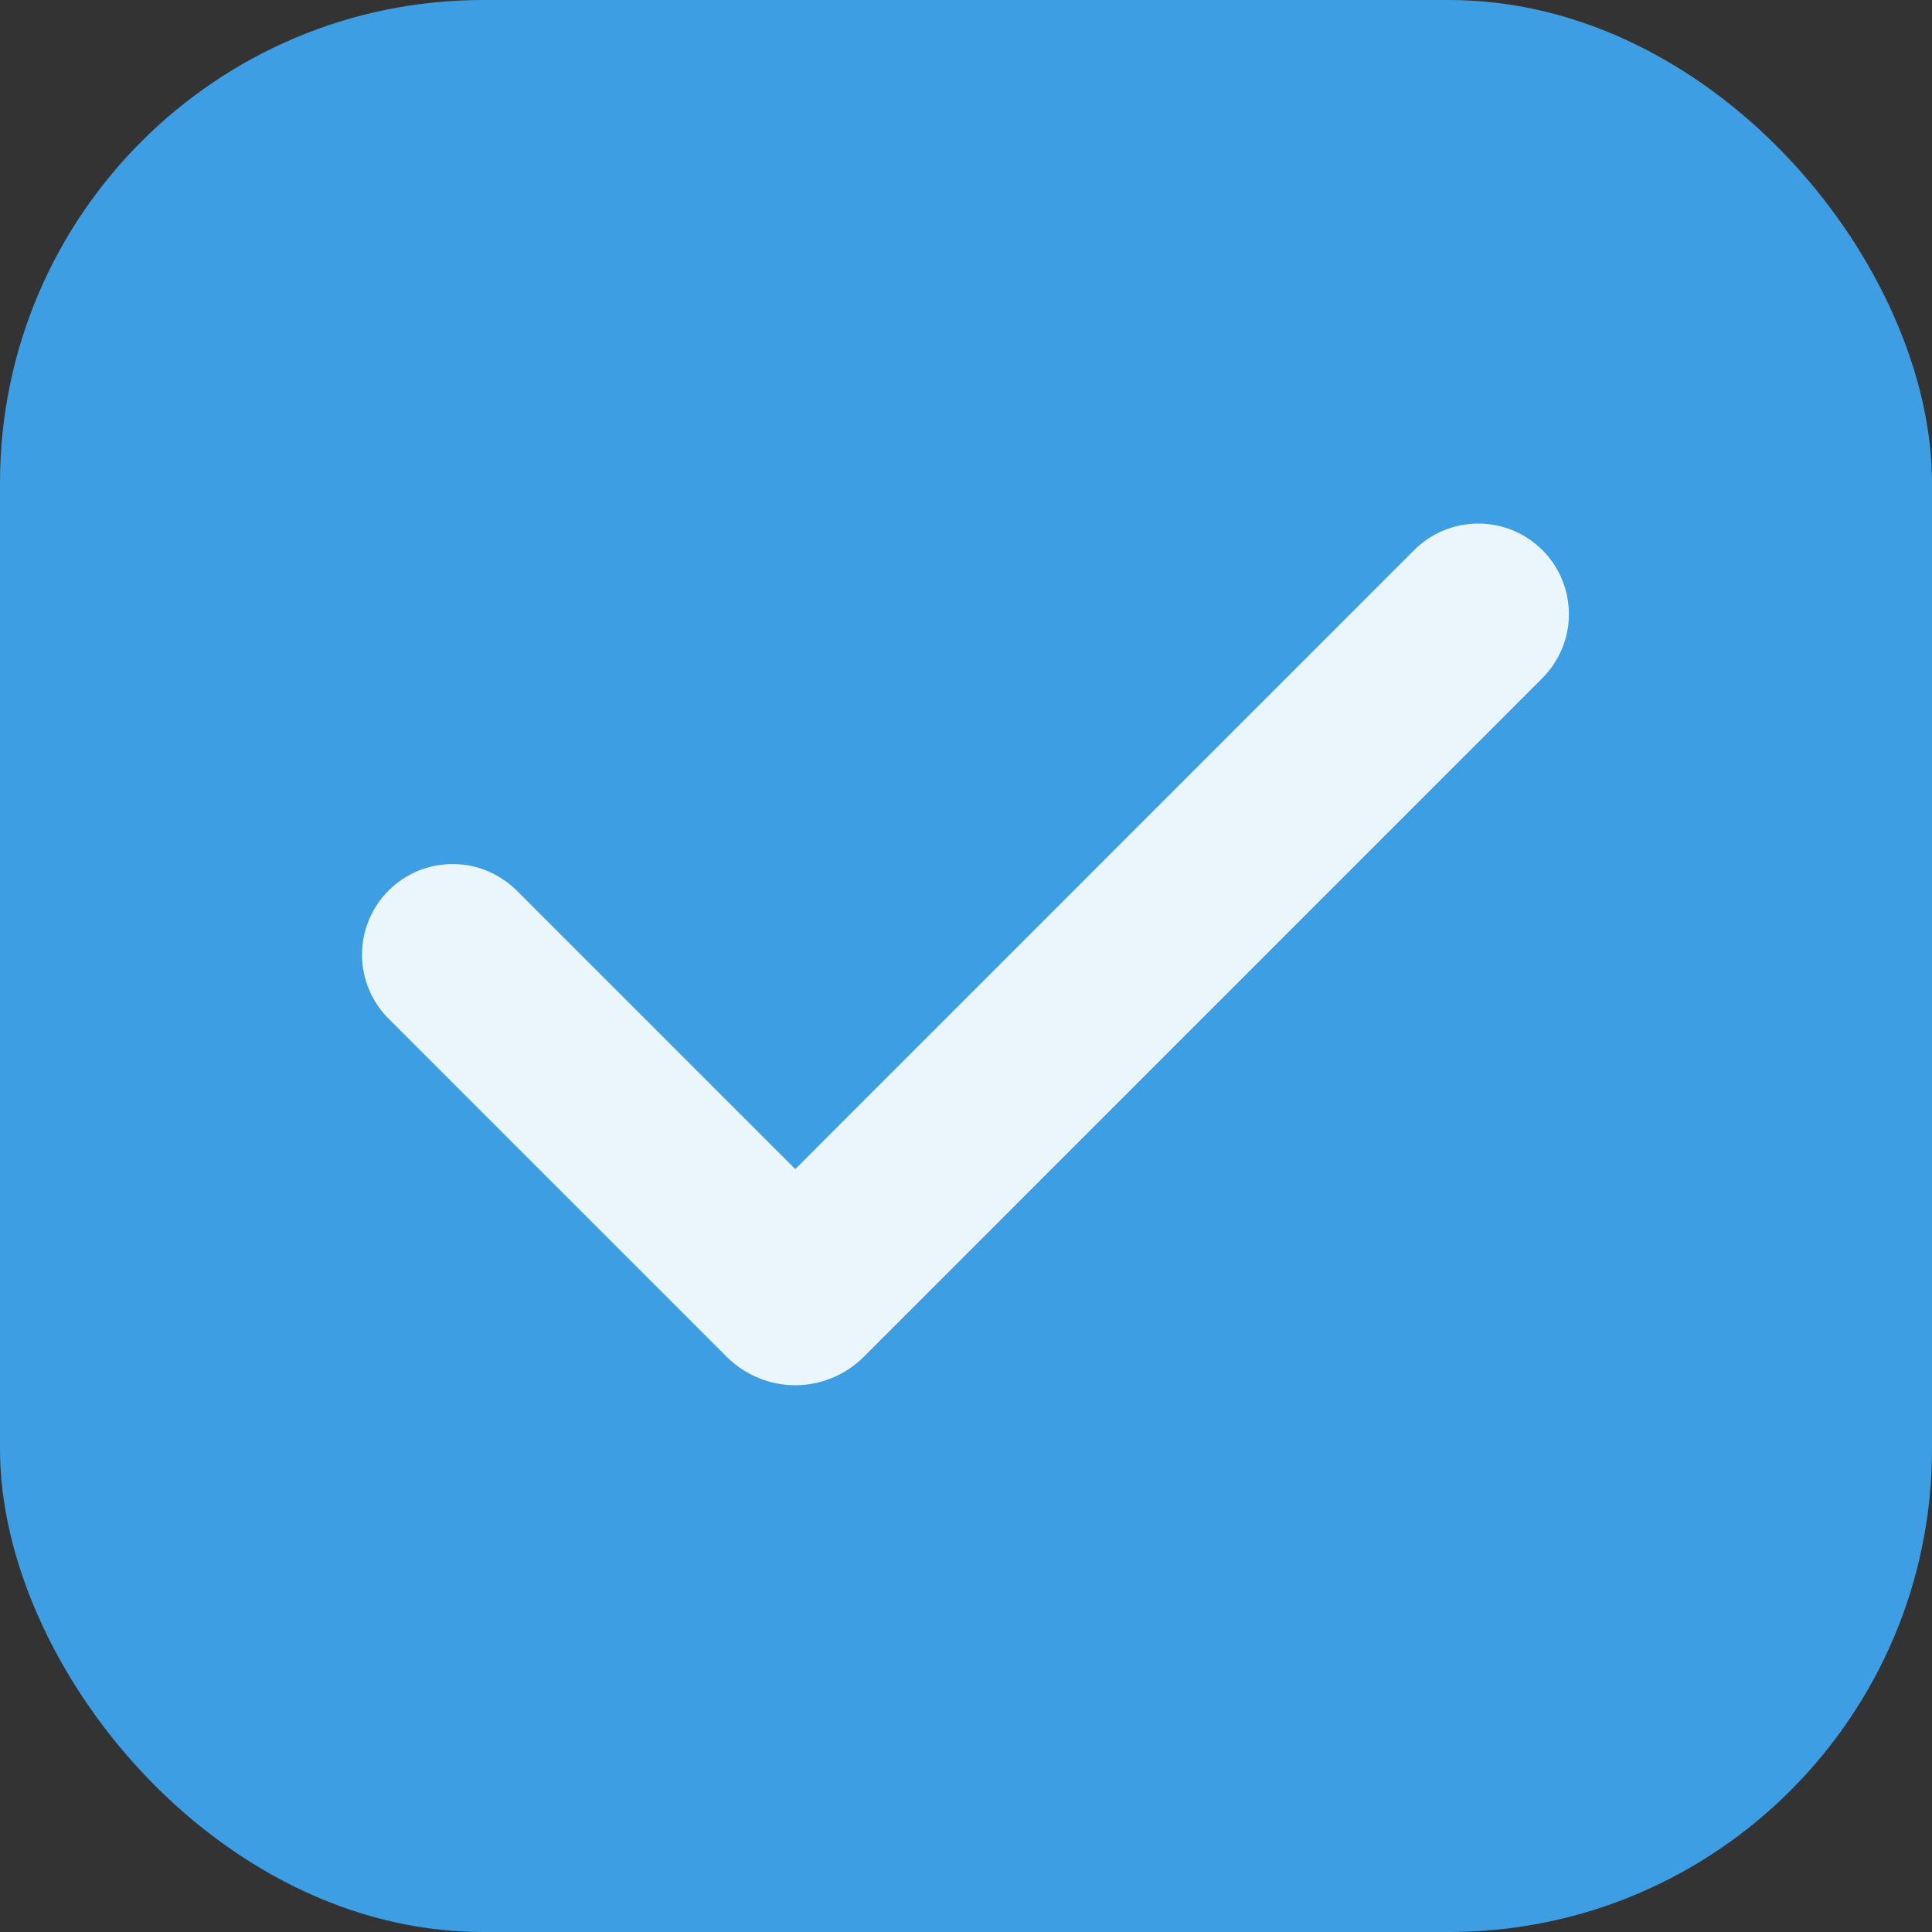 <svg width="16" height="16" viewBox="0 0 16 16" fill="none" xmlns="http://www.w3.org/2000/svg">
<rect x="0" y="0" width="16" height="16" fill="#333333" stroke="none"/>
<rect width="16" height="16" rx="4" fill="#3E9EE3"/>
<path fill-rule="evenodd" clip-rule="evenodd" d="M12.773 4.555C12.914 4.696 12.993 4.887 12.993 5.086C12.993 5.285 12.914 5.475 12.773 5.616L7.152 11.238C7.077 11.312 6.989 11.371 6.892 11.411C6.795 11.451 6.691 11.472 6.586 11.472C6.481 11.472 6.377 11.451 6.28 11.411C6.183 11.371 6.094 11.312 6.02 11.238L3.227 8.445C3.155 8.376 3.098 8.293 3.059 8.202C3.02 8.11 2.999 8.012 2.998 7.912C2.997 7.812 3.016 7.714 3.054 7.622C3.092 7.529 3.147 7.446 3.218 7.375C3.288 7.305 3.372 7.249 3.464 7.211C3.556 7.174 3.655 7.155 3.755 7.156C3.854 7.156 3.953 7.177 4.044 7.216C4.136 7.256 4.218 7.313 4.288 7.384L6.586 9.682L11.712 4.555C11.782 4.486 11.864 4.43 11.955 4.393C12.046 4.355 12.144 4.336 12.242 4.336C12.341 4.336 12.439 4.355 12.53 4.393C12.621 4.43 12.703 4.486 12.773 4.555Z" fill="#EBF5FC"/>
</svg>
